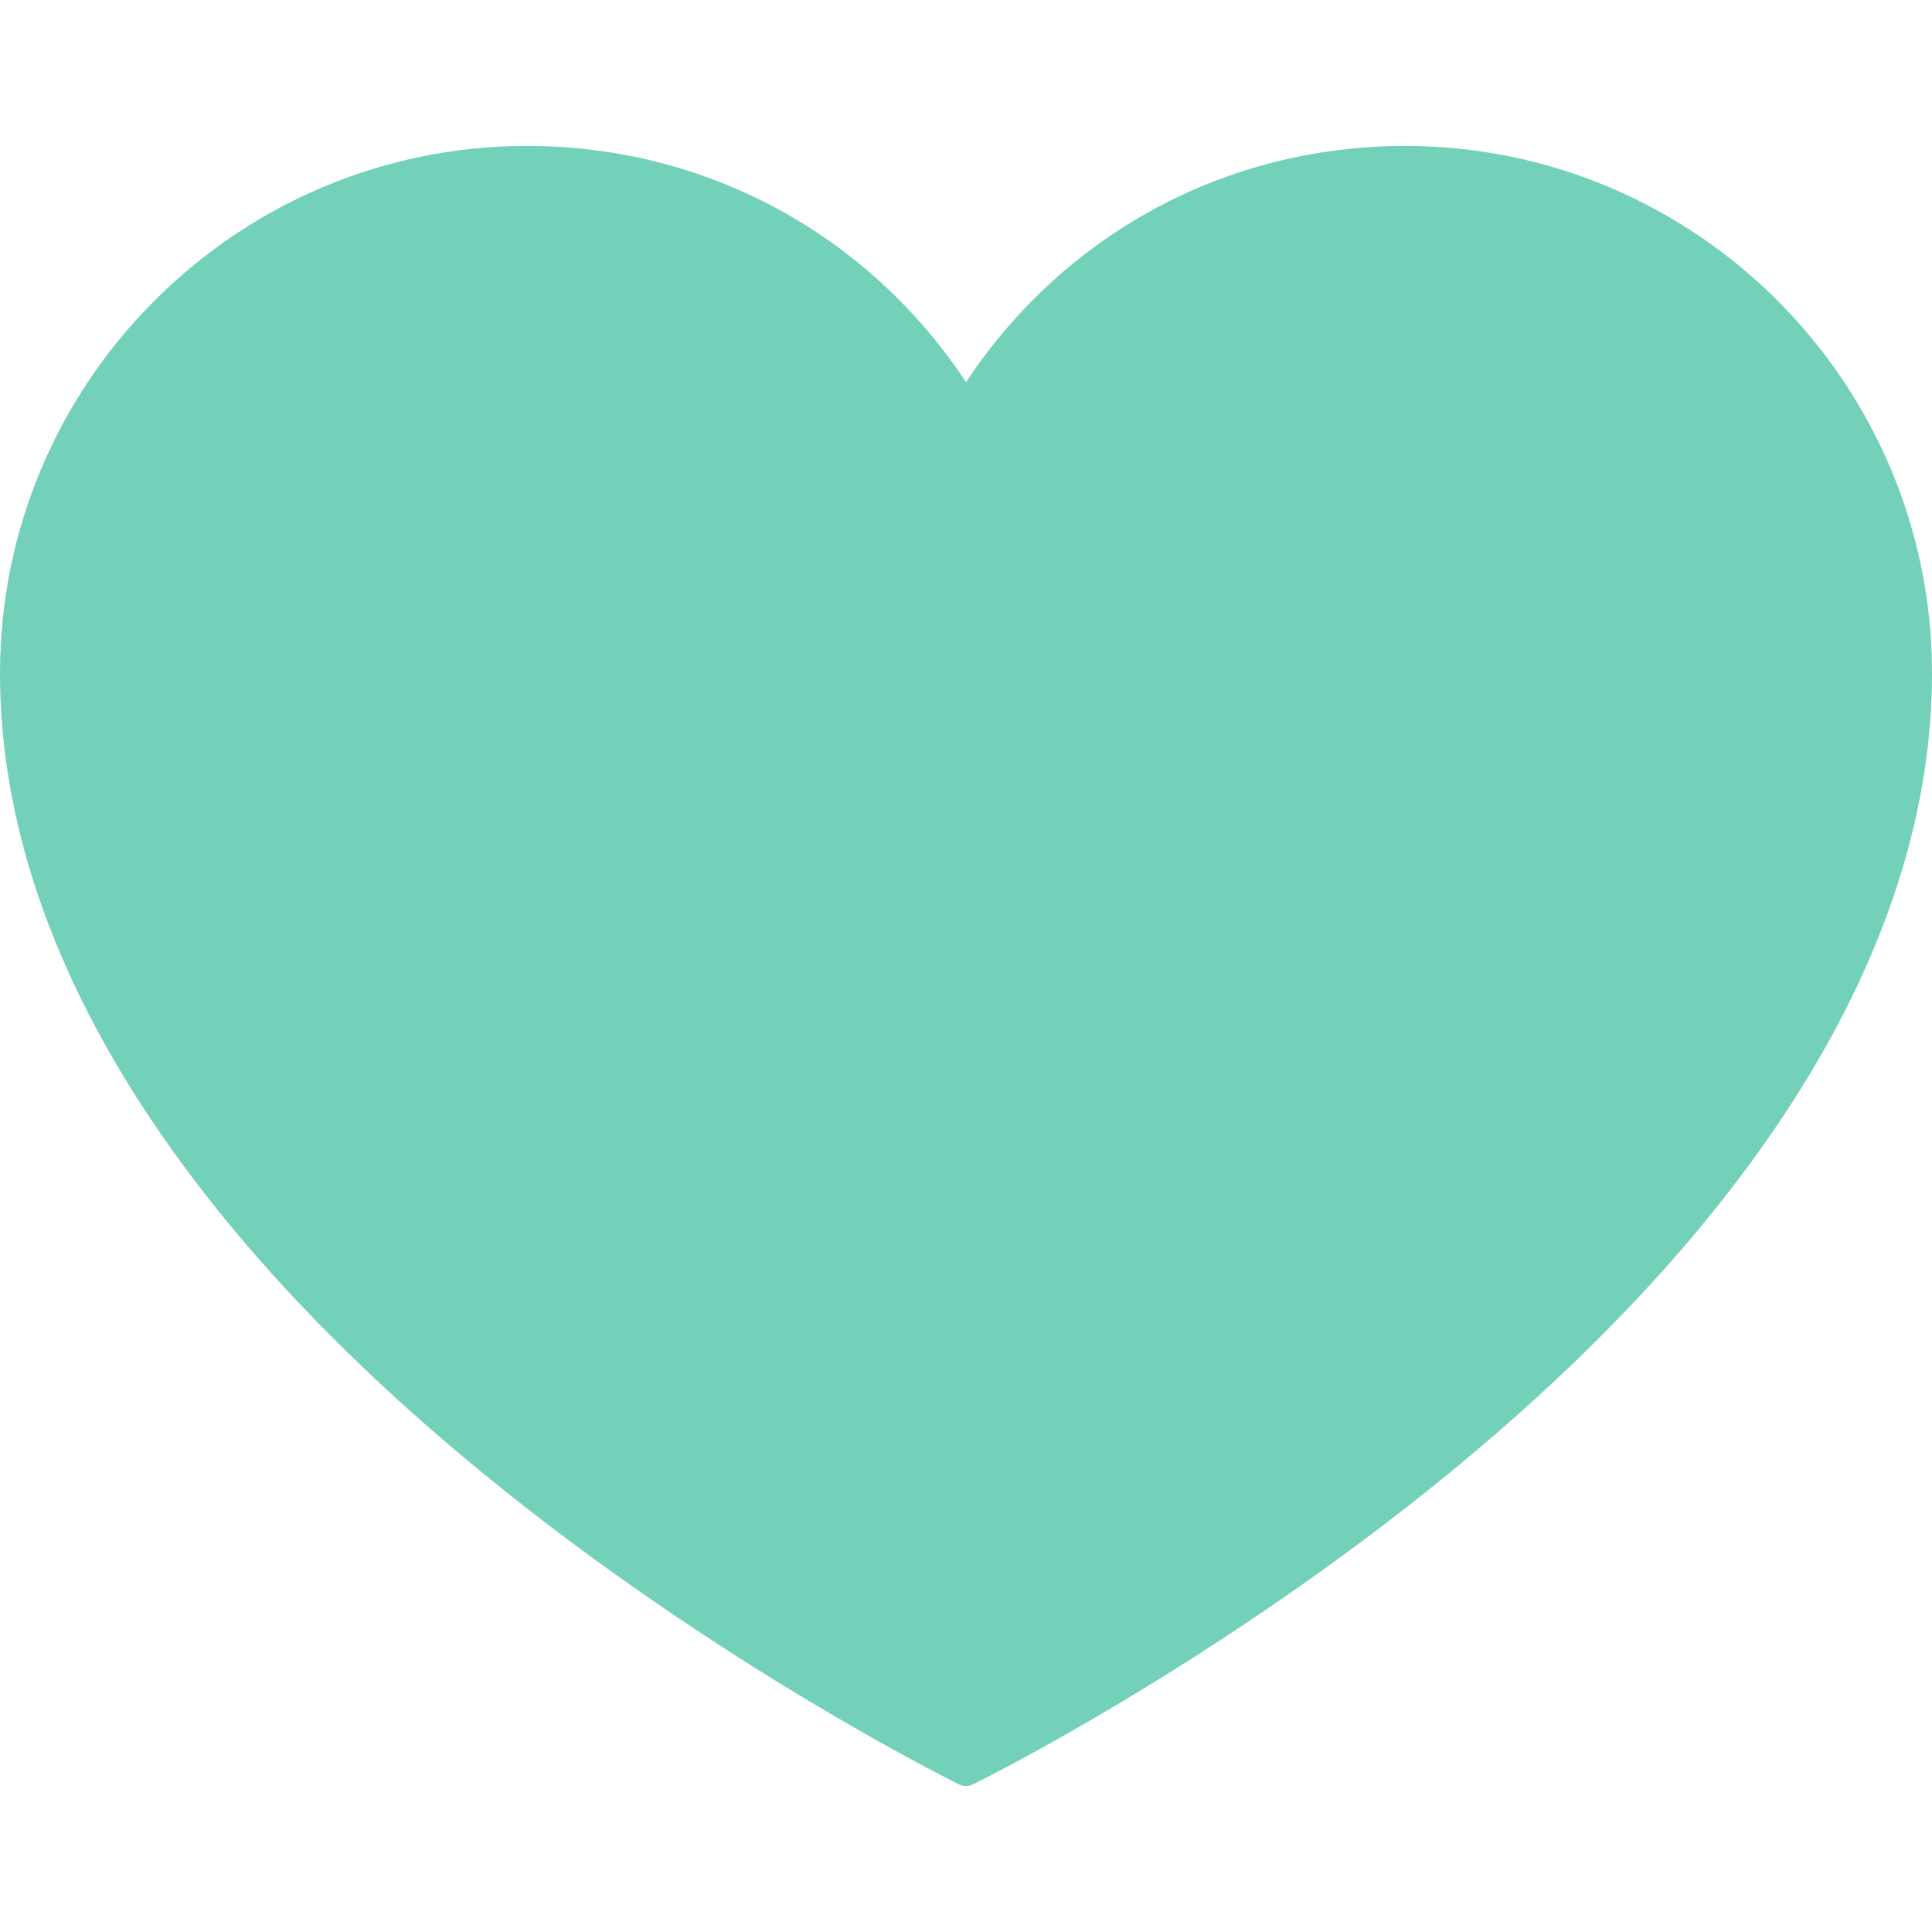 <?xml version="1.0" encoding="iso-8859-1"?>
<svg fill="#73D0B9" height="24" width="24" version="1.1" id="Layer_1" xmlns="http://www.w3.org/2000/svg" xmlns:xlink="http://www.w3.org/1999/xlink" viewBox="0 0 507.168 507.168" xml:space="preserve">
<g>
	<g>
		<path d="M368.804,38.31c-46.848,0-89.452,23.064-115.212,62.008C227.836,61.374,185.22,38.31,138.384,38.31
			C62.08,38.31,0,100.402,0,176.738c0,69.304,43.66,141.764,126.264,209.576c62.048,50.924,124.96,81.84,125.592,82.144
			c0.544,0.268,1.14,0.4,1.732,0.4s1.188-0.128,1.736-0.4c0.628-0.304,63.544-31.22,125.584-82.144
			c82.604-67.808,126.26-140.268,126.26-209.576C507.172,100.402,445.1,38.31,368.804,38.31z"/>
	</g>
</g>
</svg>